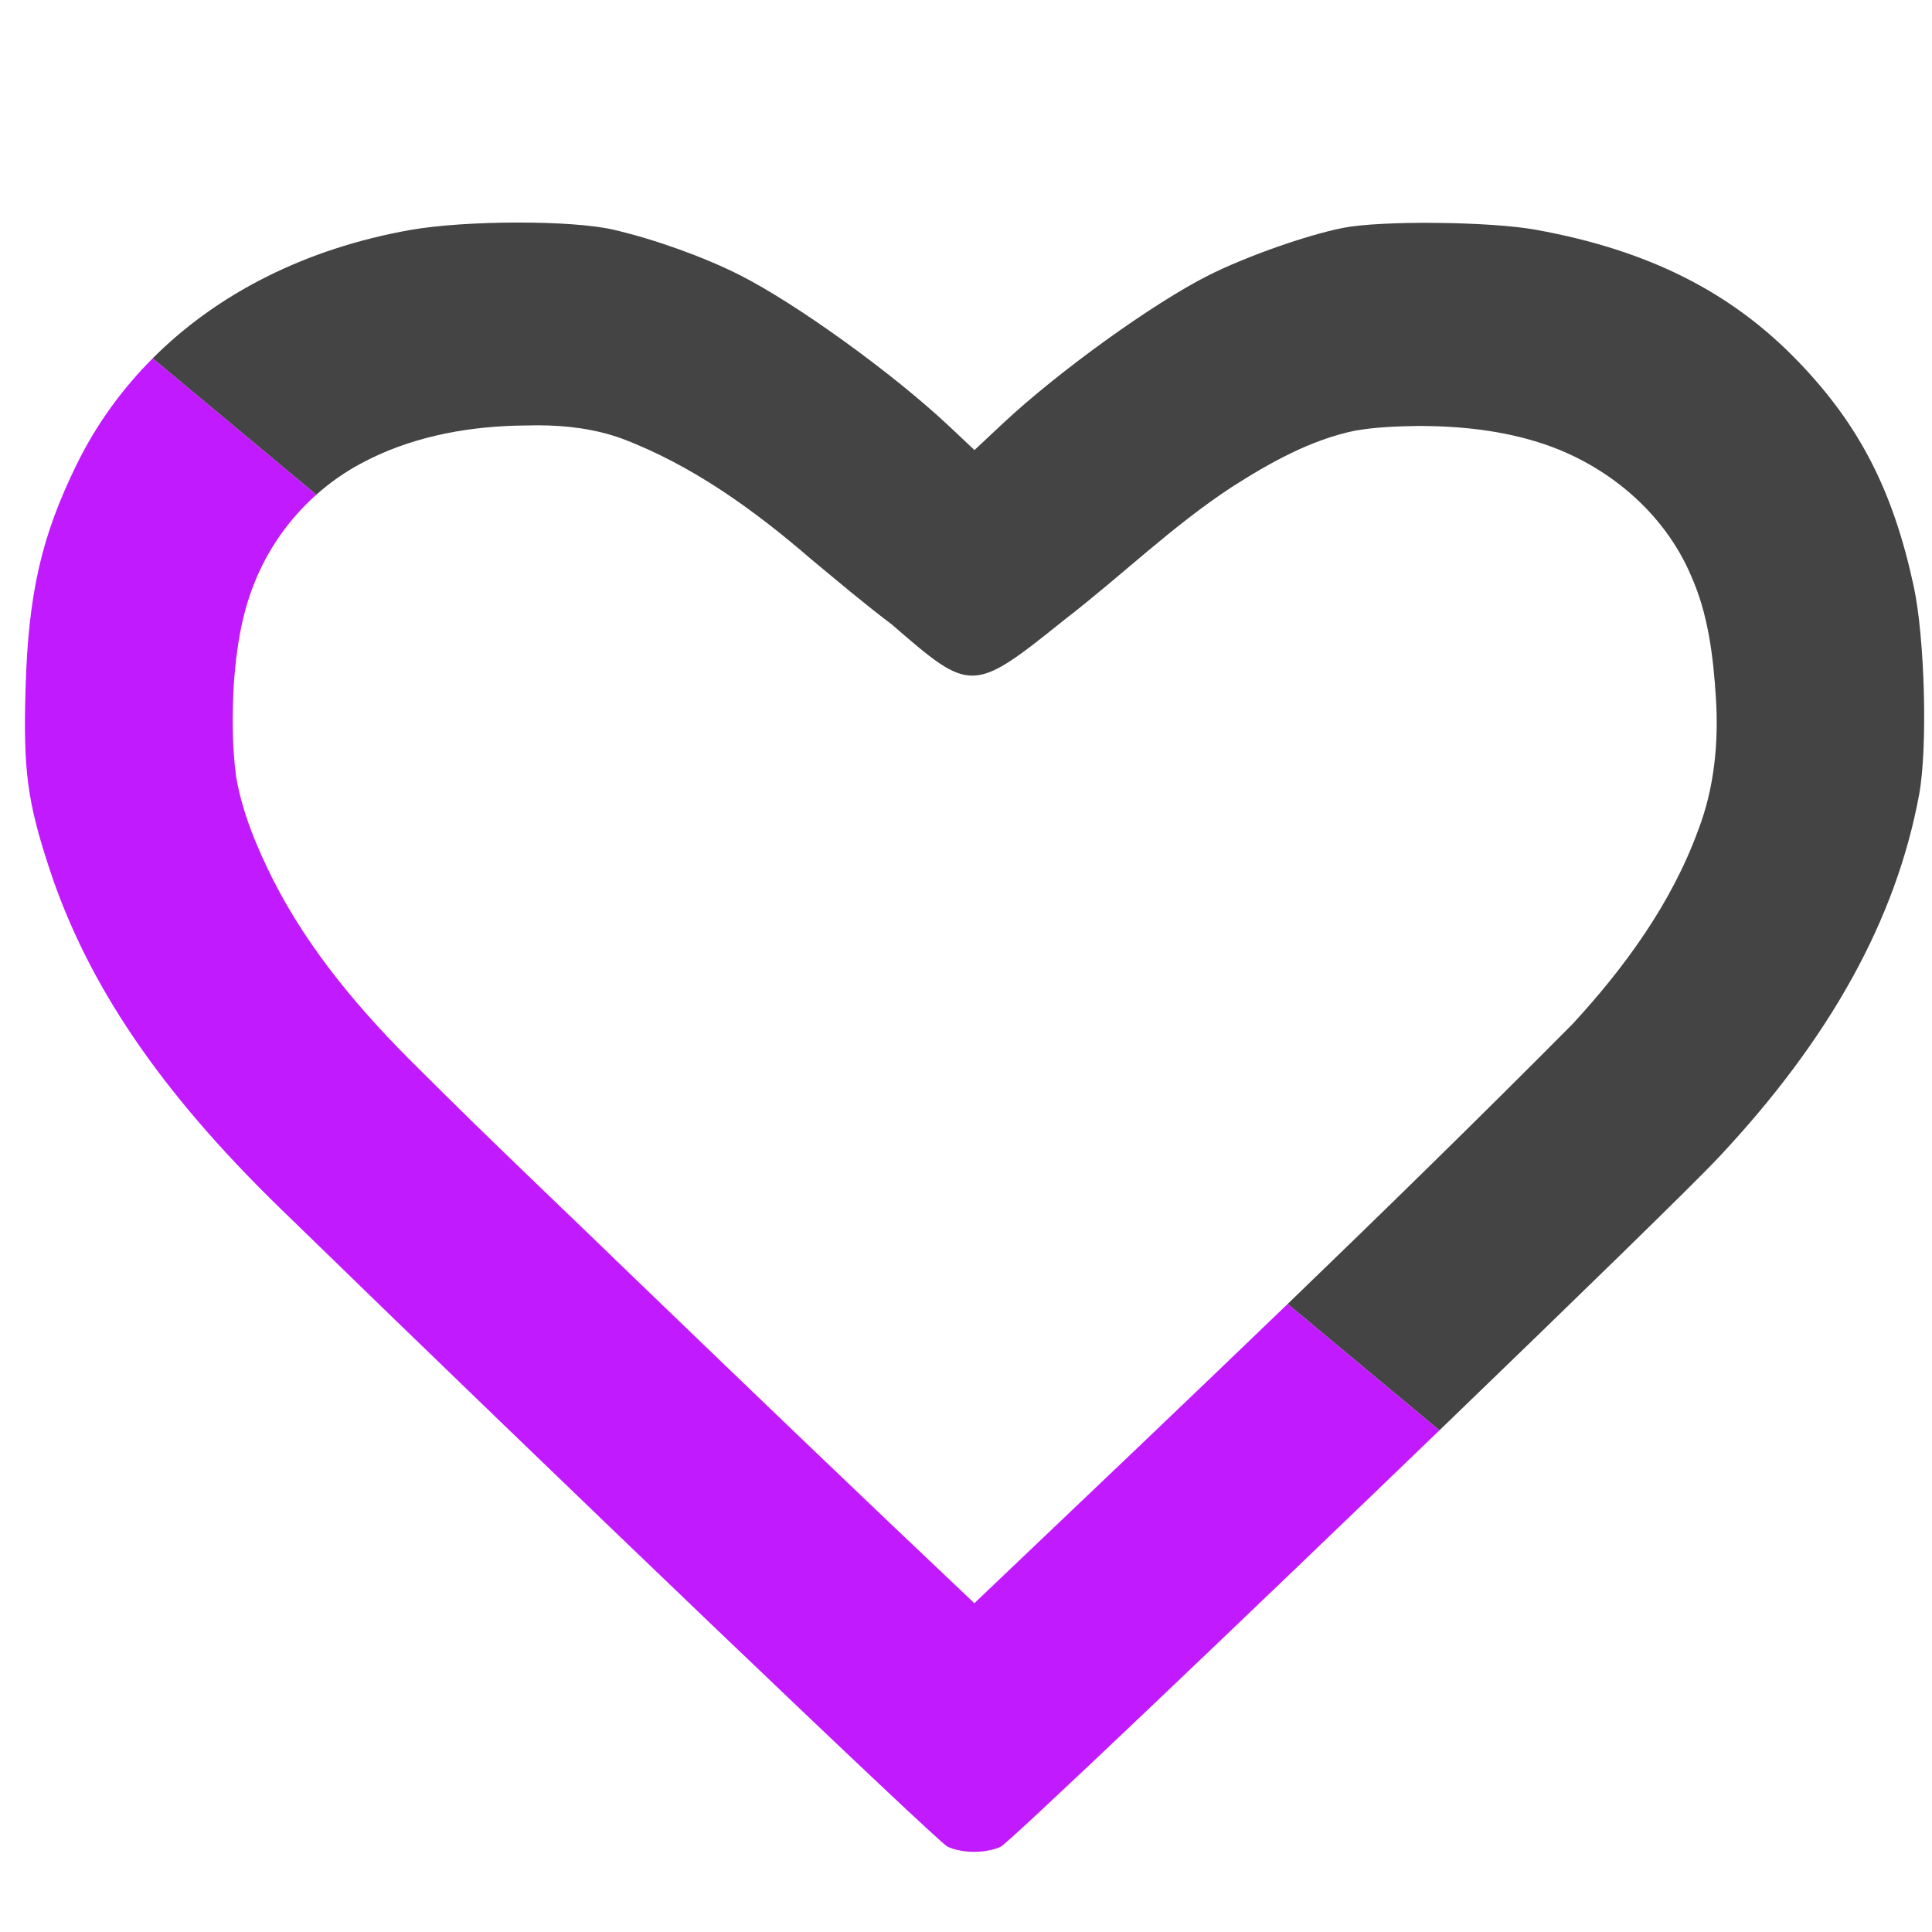 <?xml version="1.0" encoding="UTF-8" standalone="no"?>
<!-- Created with Inkscape (http://www.inkscape.org/) -->

<svg
   width="210mm"
   height="210mm"
   viewBox="0 0 210 210"
   version="1.1"
   id="svg898"
   sodipodi:docname="rhinoceros.svg"
   inkscape:version="1.1 (ce6663b3b7, 2021-05-25)"
   xmlns:inkscape="http://www.inkscape.org/namespaces/inkscape"
   xmlns:sodipodi="http://sodipodi.sourceforge.net/DTD/sodipodi-0.dtd"
   xmlns="http://www.w3.org/2000/svg"
   xmlns:svg="http://www.w3.org/2000/svg">
  <sodipodi:namedview
     id="namedview900"
     pagecolor="#ffffff"
     bordercolor="#666666"
     borderopacity="1.0"
     inkscape:pageshadow="2"
     inkscape:pageopacity="0.0"
     inkscape:pagecheckerboard="0"
     inkscape:document-units="mm"
     showgrid="false"
     height="210mm"
     inkscape:zoom="0.77771465"
     inkscape:cx="603.69186"
     inkscape:cy="369.67286"
     inkscape:window-width="2488"
     inkscape:window-height="1376"
     inkscape:window-x="2632"
     inkscape:window-y="27"
     inkscape:window-maximized="1"
     inkscape:current-layer="layer1"
     showguides="false" />
  <defs
     id="defs895" />
  <g
     inkscape:label="Calque 1"
     inkscape:groupmode="layer"
     id="layer1">
    <path
       id="path1149"
       style="fill:#c21aff;stroke-width:1.575;fill-opacity:1"
       d="M 590.418 586.68 L 528.18 534.828 C 485.527 575.939 442.566 616.731 399.656 657.586 C 353.411 613.887 307.523 569.808 261.701 525.666 C 231.772 496.627 201.39 467.995 171.943 438.535 C 148.501 415.474 126.764 390.075 111.865 360.561 C 105.218 347.23 99.454 333.46 96.887 318.816 C 95.16 306.146 95.223 293.272 95.902 280.521 C 96.938 266.455 98.99 252.355 104.344 239.145 C 109.828 225.274 118.648 212.805 129.764 202.904 L 62.629 146.973 C 49.95 159.672 39.419 174.242 31.457 190.486 C 16.927 220.133 11.628 243.387 10.473 282.604 C 9.489 316.011 11.215 328.926 20.361 356.611 C 36 403.947 65.777 447.761 114.65 495.35 C 229.015 606.706 384.839 755.764 388.684 757.484 C 394.855 760.245 404.049 760.268 410.387 757.539 C 413.554 756.175 508.657 665.512 590.418 586.68 z "
       transform="scale(0.265)" />
    <path
       id="path3205"
       style="fill:#444444;stroke-width:1.575;fill-opacity:1"
       d="M 212.107 91.279 C 196.215 91.301 179.608 92.324 168.234 94.342 C 125.603 101.903 89.308 120.249 62.629 146.973 L 129.764 202.904 C 135.3 197.973 141.395 193.668 147.951 190.168 C 167.473 179.607 189.644 175.229 211.498 174.596 C 212.992 174.569 214.485 174.541 215.979 174.516 C 217.625 174.467 219.274 174.443 220.924 174.449 C 232.472 174.49 244.053 175.933 254.965 179.846 C 283.885 190.761 309.513 209.288 332.822 229.461 C 343.756 238.484 353.493 246.826 365.904 256.229 C 398.305 284.318 398.796 284.596 436.895 253.973 C 459.907 236.237 480.834 215.77 505.207 199.803 C 520.8 189.812 537.539 180.446 555.625 176.678 C 564.365 175.142 573.05 174.854 581.992 174.707 C 599.04 174.76 616.145 176.523 632.477 181.873 C 659.124 190.599 682.659 210.197 693.678 236.271 C 700.668 251.897 702.738 269.294 703.805 286.084 C 704.995 304.533 703.184 323.368 696.475 340.703 C 685.59 370.458 666.457 396.802 645.029 420.018 C 606.548 458.774 567.494 496.935 528.18 534.828 L 590.418 586.68 C 645.381 533.685 694.429 485.94 705.035 474.629 C 750.745 425.881 777.713 377.054 787.178 325.906 C 790.718 306.775 789.541 261.722 784.943 240.438 C 776.484 201.273 762.741 174.487 737.773 148.488 C 710.151 119.725 676.193 102.636 629.977 94.242 C 611.154 90.824 566.395 90.389 550.873 93.475 C 535.937 96.443 511.344 105.107 495.893 112.844 C 473.354 124.129 434.11 152.365 411.463 173.588 L 399.707 184.604 L 389.451 174.947 C 366.327 153.177 326.42 124.382 303.193 112.707 C 288.469 105.306 268.635 98.19 251.689 94.229 C 243.175 92.238 227.999 91.258 212.107 91.279 z "
       transform="scale(0.265)" />
  </g>
</svg>
